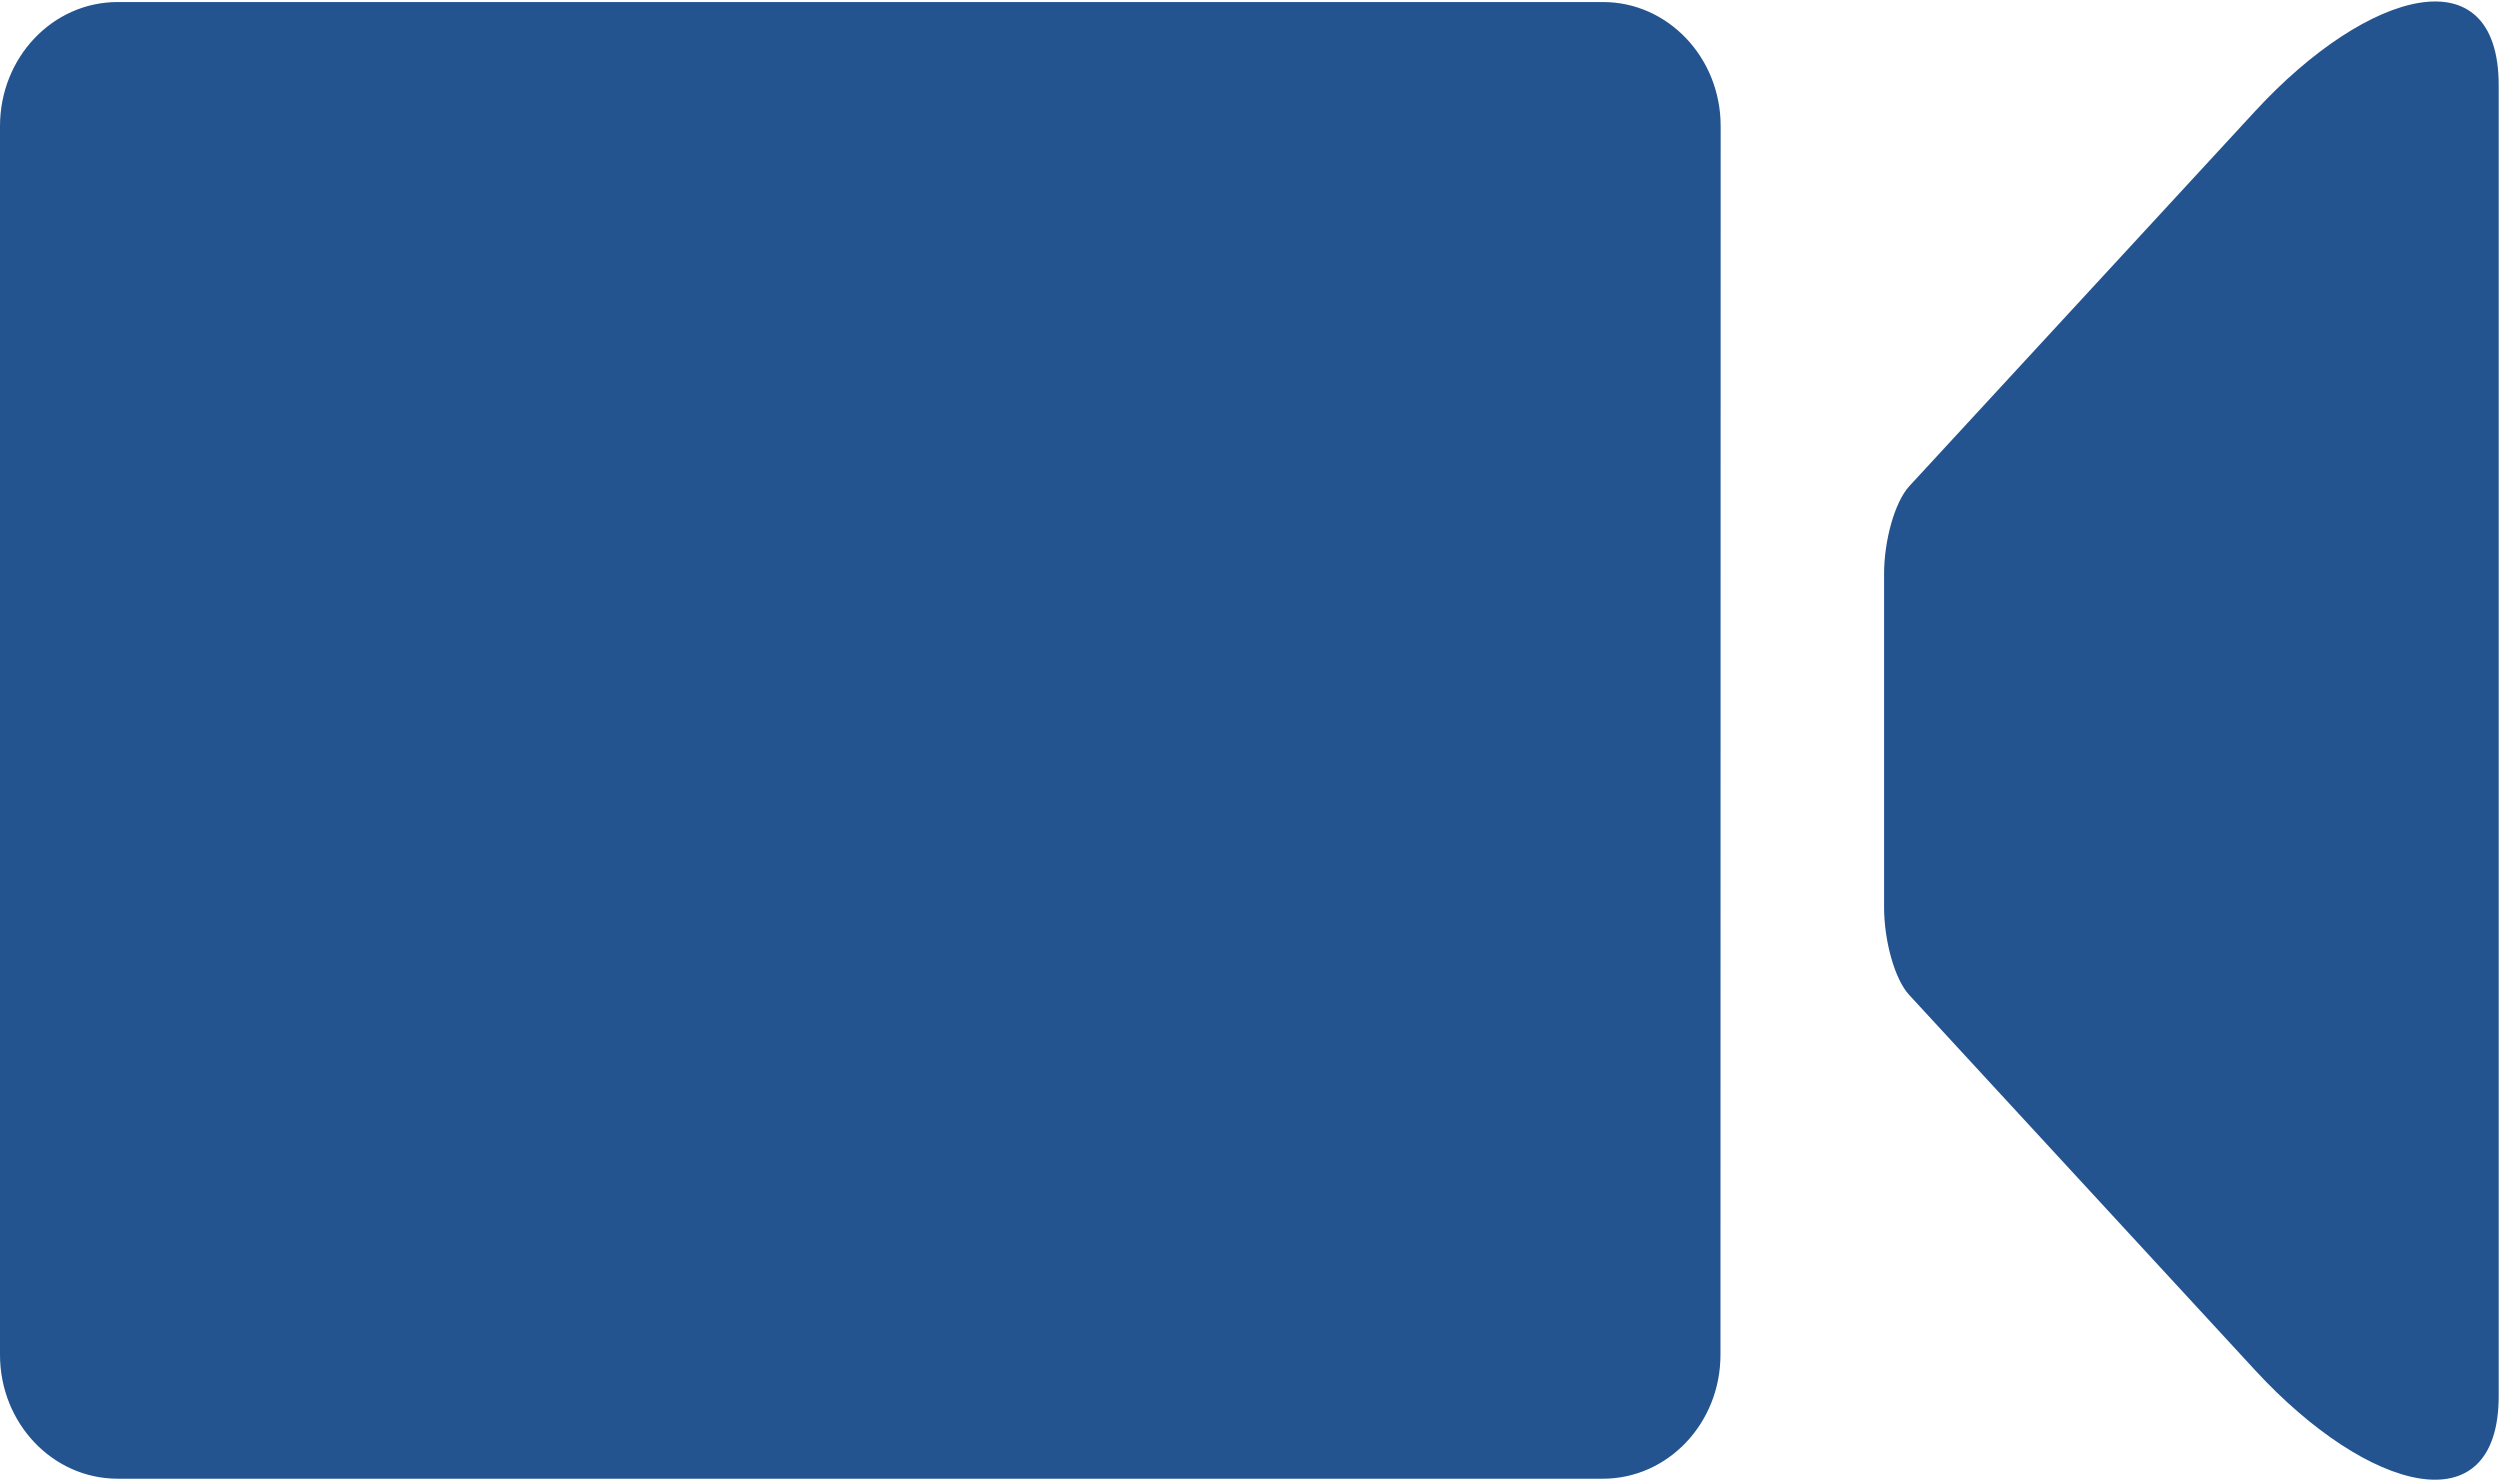 <?xml version="1.0" standalone="no"?><!DOCTYPE svg PUBLIC "-//W3C//DTD SVG 1.1//EN" "http://www.w3.org/Graphics/SVG/1.1/DTD/svg11.dtd"><svg class="icon" width="200px" height="118.52px" viewBox="0 0 1728 1024" version="1.1" xmlns="http://www.w3.org/2000/svg"><path fill="#235490" d="M1302.272 627.008V396.736c0-23.04 7.296-49.536 17.344-60.608L1558.784 76.8C1637.12-8.128 1727.104-32 1727.104 59.008v905.792c0 90.88-90.048 67.2-168.32-17.664l-239.168-259.456c-10.048-10.88-17.344-37.504-17.344-60.672z m-113.088 309.44c0 47.296-36.352 85.632-81.28 85.632H81.216C36.352 1022.016 0 983.68 0 936.448V87.168C0 39.744 36.352 1.408 81.28 1.408h1026.752c44.864 0 81.28 38.4 81.28 85.632l-0.128 849.344z"  /></svg>